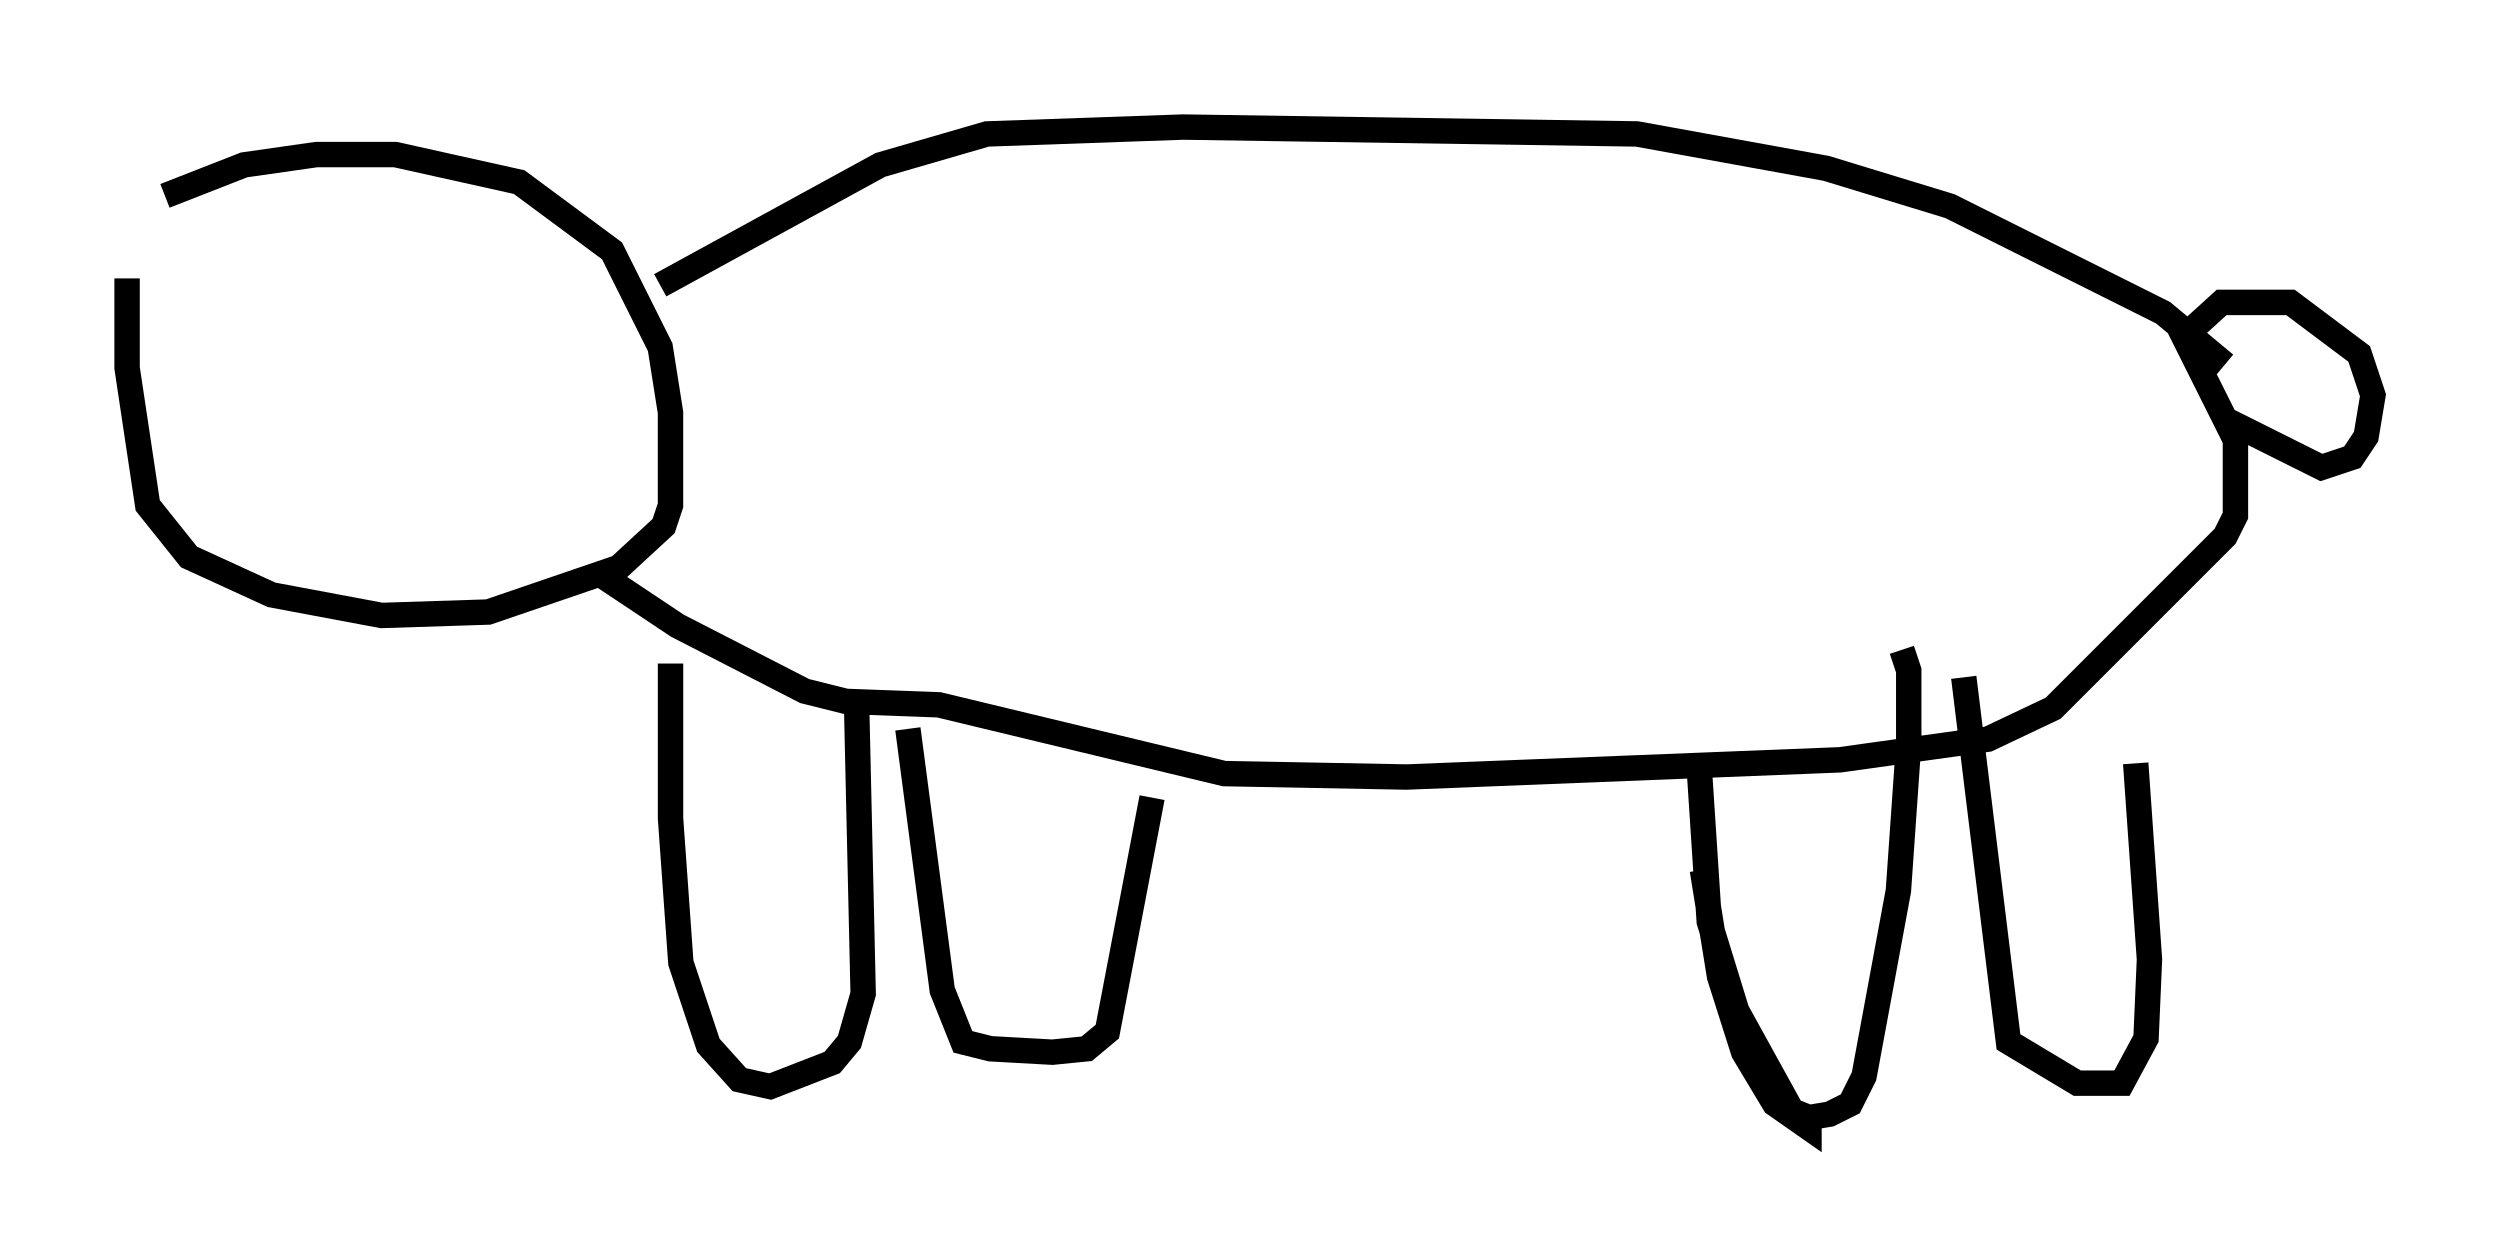 <?xml version="1.0" encoding="utf-8" ?>
<svg baseProfile="full" height="49.377" version="1.1" width="98.362" xmlns="http://www.w3.org/2000/svg" xmlns:ev="http://www.w3.org/2001/xml-events" xmlns:xlink="http://www.w3.org/1999/xlink"><defs /><rect fill="white" height="49.377" width="98.362" x="0" y="0" /><path d="M10.683, 7.165 m-5.683, 3.789 l0.0, 3.518 0.812, 5.413 l1.624, 2.03 3.248, 1.488 l4.33, 0.812 4.195, -0.135 l5.142, -1.759 1.759, -1.624 l0.271, -0.812 0.0, -3.654 l-0.406, -2.571 -1.894, -3.789 l-3.654, -2.706 -4.871, -1.083 l-3.112, 0.0 -2.842, 0.406 l-3.112, 1.218 m19.486, 3.518 l8.66, -4.736 4.195, -1.218 l7.713, -0.271 17.862, 0.271 l7.442, 1.353 4.871, 1.488 l8.39, 4.195 2.436, 2.03 m-64.005, 7.848 l0.271, 0.541 2.842, 1.894 l5.007, 2.571 1.624, 0.406 l3.654, 0.135 11.231, 2.706 l7.172, 0.135 17.05, -0.677 l5.819, -0.812 2.571, -1.218 l6.766, -6.766 0.406, -0.812 l0.0, -2.977 -2.03, -4.059 l1.488, -1.353 2.706, 0.0 l2.706, 2.03 0.541, 1.624 l-0.271, 1.624 -0.541, 0.812 l-1.218, 0.406 -3.789, -1.894 m-61.163, 9.607 l0.0, 6.089 0.406, 5.683 l1.083, 3.248 1.218, 1.353 l1.218, 0.271 2.436, -0.947 l0.677, -0.812 0.541, -1.894 l-0.271, -11.908 m2.03, 1.488 l1.353, 10.284 0.812, 2.03 l1.083, 0.271 2.436, 0.135 l1.353, -0.135 0.812, -0.677 l1.759, -9.202 m21.651, 2.842 l0.677, 4.195 0.947, 2.977 l1.218, 2.03 1.353, 0.947 l0.0, -0.135 m-4.33, -14.208 l0.406, 6.225 1.083, 3.518 l2.165, 3.924 0.677, 0.271 l0.812, -0.135 0.812, -0.406 l0.541, -1.083 1.353, -7.307 l0.406, -5.819 0.0, -2.842 l-0.271, -0.812 m2.436, 1.083 l1.759, 14.344 2.706, 1.624 l1.759, 0.0 0.947, -1.759 l0.135, -3.112 -0.541, -7.713 " fill="none" stroke="black" stroke-width="1" /></svg>